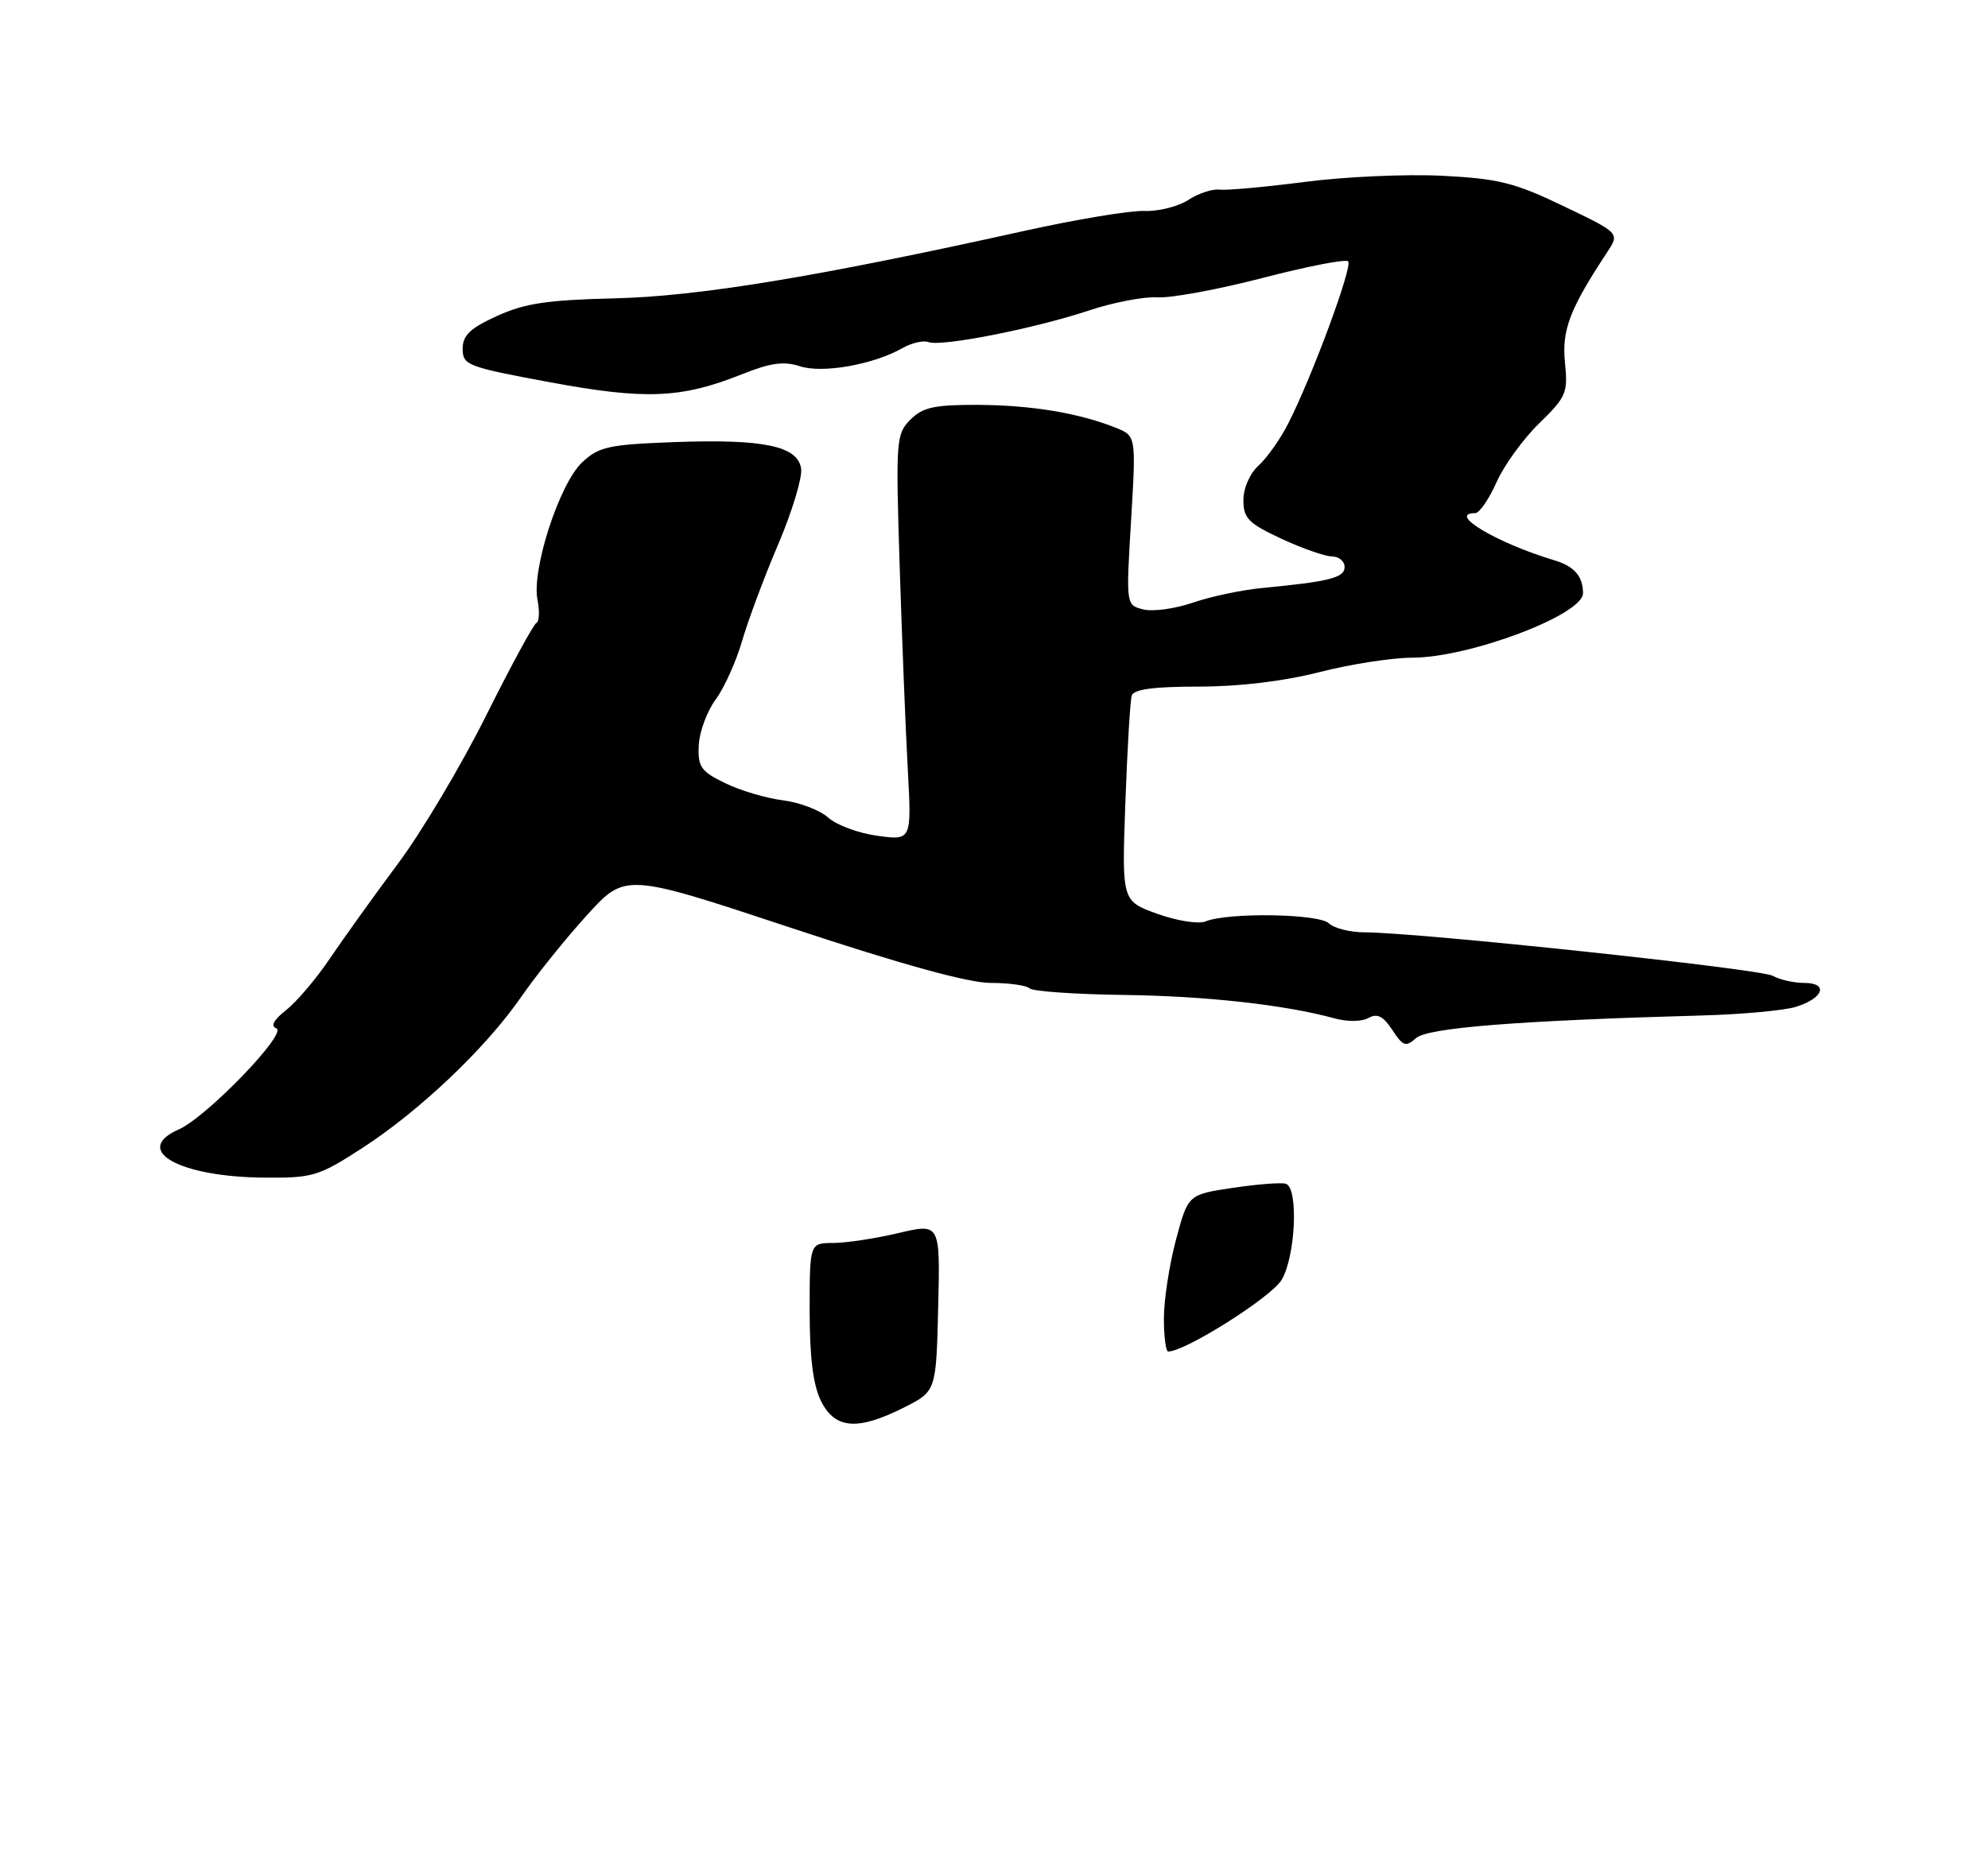 <?xml version="1.0" encoding="UTF-8" standalone="no"?>
<!DOCTYPE svg PUBLIC "-//W3C//DTD SVG 1.1//EN" "http://www.w3.org/Graphics/SVG/1.1/DTD/svg11.dtd" >
<svg xmlns="http://www.w3.org/2000/svg" xmlns:xlink="http://www.w3.org/1999/xlink" version="1.1" viewBox="0 0 275 256">
 <g >
 <path fill="currentColor"
d=" M 50.00 158.92 C 58.02 153.74 67.15 145.07 72.05 138.00 C 74.14 134.97 78.25 129.86 81.18 126.64 C 86.50 120.78 86.50 120.78 109.46 128.39 C 124.76 133.46 133.97 136.00 137.05 136.00 C 139.59 136.00 142.00 136.34 142.42 136.75 C 142.83 137.16 148.64 137.57 155.33 137.66 C 166.86 137.81 177.72 139.02 184.59 140.90 C 186.36 141.39 188.38 141.37 189.30 140.85 C 190.51 140.17 191.34 140.59 192.60 142.51 C 194.08 144.77 194.46 144.90 195.89 143.63 C 197.48 142.20 210.04 141.21 235.50 140.50 C 241.00 140.35 246.82 139.81 248.43 139.31 C 252.26 138.11 252.98 136.00 249.57 136.00 C 248.14 136.00 246.19 135.56 245.24 135.02 C 243.55 134.06 196.02 129.00 188.76 129.00 C 186.77 129.00 184.55 128.44 183.82 127.75 C 182.41 126.41 169.86 126.22 166.76 127.49 C 165.80 127.89 162.81 127.41 160.10 126.44 C 155.18 124.67 155.18 124.67 155.67 111.09 C 155.94 103.61 156.34 96.94 156.55 96.25 C 156.82 95.37 159.59 95.00 165.81 95.00 C 171.41 95.00 177.57 94.26 182.50 93.00 C 186.80 91.90 192.58 91.00 195.34 91.00 C 203.27 91.00 219.01 85.05 218.98 82.07 C 218.96 79.71 217.77 78.35 215.00 77.52 C 207.07 75.14 200.11 71.00 204.06 71.00 C 204.64 71.00 205.96 69.09 207.00 66.75 C 208.04 64.41 210.70 60.73 212.91 58.58 C 216.67 54.92 216.91 54.35 216.48 50.15 C 216.03 45.66 217.15 42.73 222.33 34.88 C 224.06 32.25 224.06 32.25 216.28 28.52 C 209.52 25.27 207.32 24.72 199.50 24.32 C 194.55 24.07 186.00 24.45 180.50 25.17 C 175.00 25.88 169.69 26.36 168.71 26.24 C 167.72 26.11 165.78 26.75 164.39 27.66 C 163.00 28.57 160.26 29.26 158.31 29.19 C 156.35 29.11 148.85 30.36 141.63 31.96 C 113.01 38.31 96.60 41.01 85.00 41.28 C 75.73 41.50 72.58 41.97 68.75 43.72 C 65.02 45.42 64.00 46.40 64.00 48.27 C 64.00 50.52 64.65 50.77 76.03 52.88 C 89.29 55.34 94.23 55.14 102.64 51.78 C 106.58 50.20 108.44 49.95 110.64 50.67 C 113.75 51.70 120.79 50.46 124.83 48.17 C 126.11 47.44 127.73 47.07 128.43 47.33 C 130.18 48.01 143.12 45.46 150.60 42.97 C 153.98 41.84 158.27 41.02 160.12 41.14 C 161.98 41.26 168.53 40.05 174.69 38.45 C 180.84 36.85 186.15 35.82 186.49 36.16 C 187.16 36.82 181.49 52.15 178.20 58.60 C 177.11 60.75 175.26 63.36 174.11 64.40 C 172.89 65.51 172.00 67.53 172.00 69.20 C 172.00 71.71 172.69 72.41 177.25 74.54 C 180.14 75.88 183.29 76.98 184.25 76.99 C 185.21 77.00 186.00 77.65 186.00 78.45 C 186.00 79.94 183.91 80.47 174.48 81.37 C 171.72 81.64 167.45 82.54 165.00 83.39 C 162.55 84.23 159.47 84.65 158.15 84.32 C 155.76 83.72 155.76 83.72 156.46 72.02 C 157.16 60.31 157.16 60.31 154.33 59.18 C 149.23 57.14 142.62 56.05 135.25 56.02 C 129.24 56.00 127.65 56.35 125.94 58.06 C 123.96 60.04 123.90 60.87 124.45 78.31 C 124.77 88.32 125.27 100.95 125.57 106.39 C 126.11 116.29 126.11 116.29 121.36 115.64 C 118.75 115.28 115.69 114.15 114.56 113.12 C 113.43 112.10 110.60 111.02 108.29 110.73 C 105.97 110.44 102.37 109.37 100.29 108.35 C 96.94 106.72 96.52 106.10 96.66 103.11 C 96.75 101.25 97.80 98.42 98.98 96.81 C 100.17 95.21 101.82 91.55 102.65 88.70 C 103.48 85.84 105.73 79.80 107.66 75.29 C 109.58 70.77 111.00 66.07 110.82 64.85 C 110.37 61.71 105.65 60.72 93.31 61.17 C 84.16 61.51 82.85 61.80 80.52 63.98 C 77.38 66.93 73.52 78.83 74.35 82.98 C 74.66 84.57 74.60 86.00 74.21 86.18 C 73.81 86.36 70.68 92.12 67.25 99.00 C 63.82 105.88 58.33 115.10 55.05 119.50 C 51.77 123.90 47.55 129.79 45.66 132.58 C 43.78 135.38 41.05 138.60 39.60 139.74 C 37.85 141.12 37.39 141.98 38.23 142.29 C 39.85 142.89 28.57 154.58 24.73 156.27 C 18.20 159.15 24.77 162.85 36.59 162.94 C 43.24 163.00 44.09 162.74 50.00 158.92 Z  M 113.57 193.85 C 112.48 191.65 112.00 187.84 112.00 181.35 C 112.00 172.00 112.00 172.00 115.25 171.98 C 117.04 171.98 121.10 171.36 124.28 170.61 C 130.06 169.25 130.06 169.25 129.78 180.87 C 129.50 192.50 129.50 192.50 125.04 194.75 C 118.63 197.98 115.51 197.74 113.57 193.85 Z  M 161.00 182.41 C 161.00 179.89 161.75 175.00 162.67 171.55 C 164.34 165.28 164.34 165.28 170.56 164.35 C 173.97 163.84 177.27 163.59 177.88 163.79 C 179.64 164.38 179.22 173.82 177.29 177.08 C 175.88 179.47 163.97 187.00 161.60 187.00 C 161.27 187.00 161.00 184.94 161.00 182.41 Z "/>
</g>
</svg>